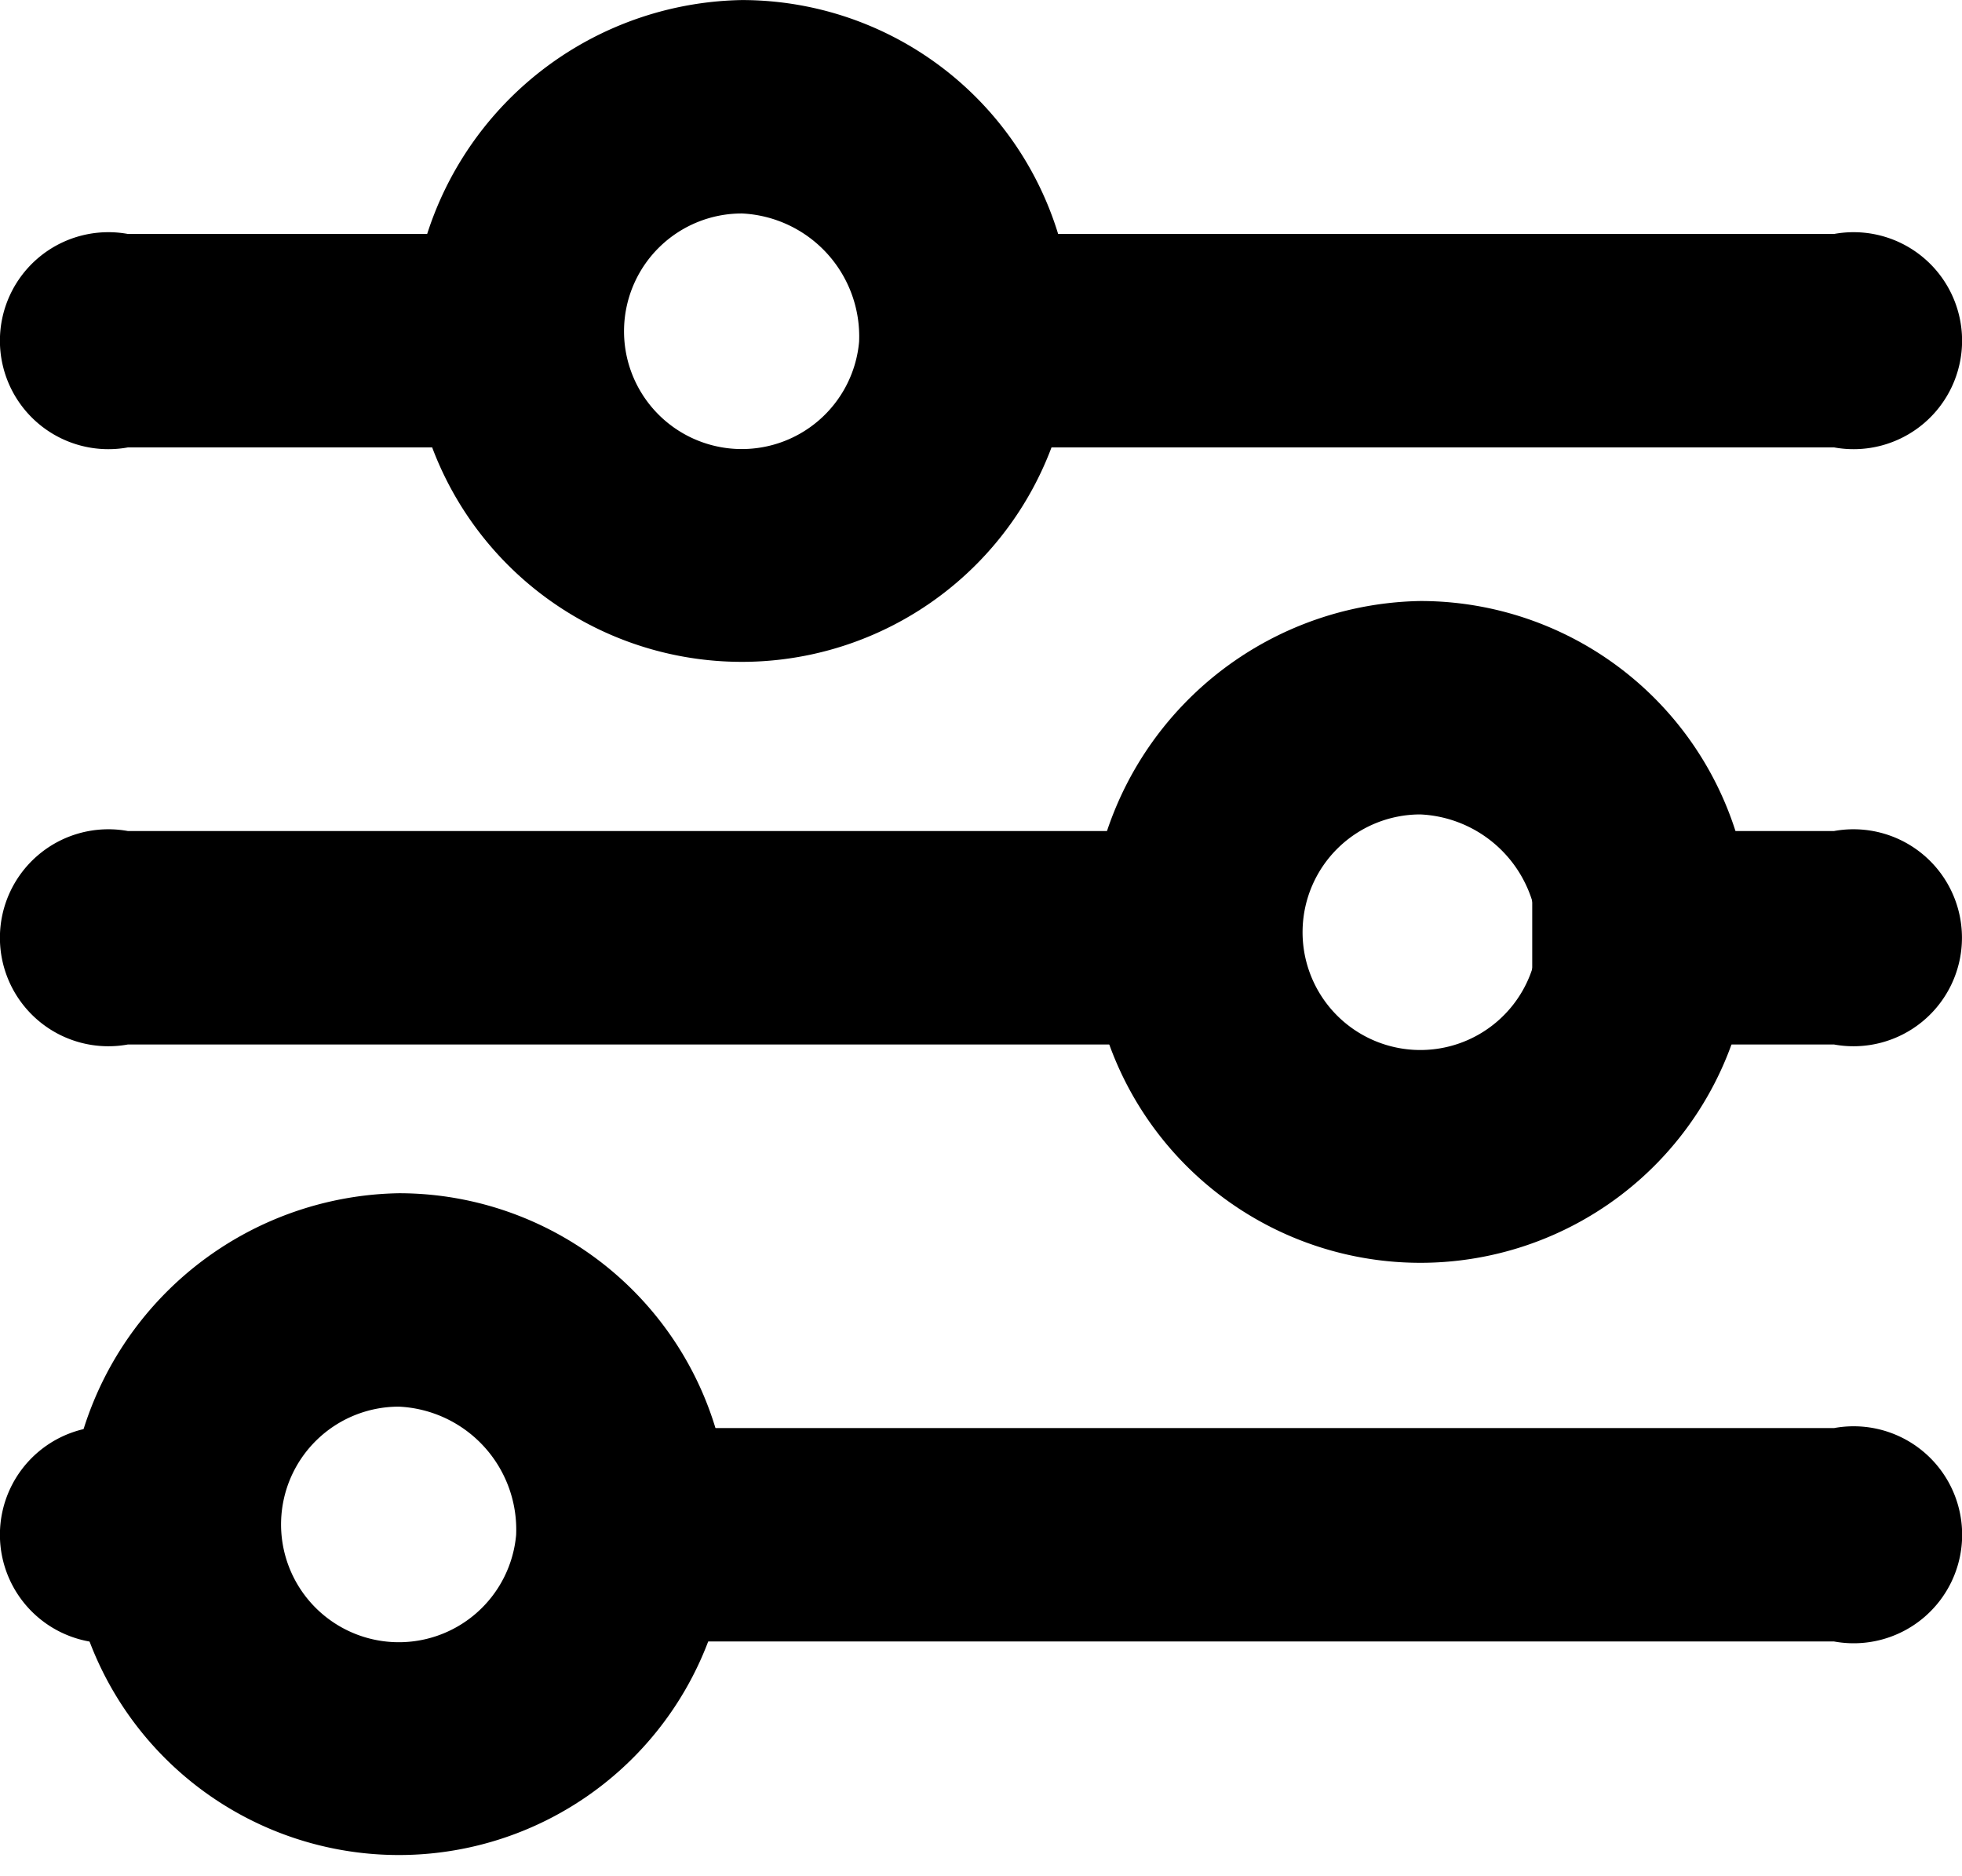 <svg xmlns="http://www.w3.org/2000/svg" width="31.87" height="30.474" viewBox="0 0 31.87 30.474">
  <g id="Group_178" data-name="Group 178" transform="translate(-319.687 678.988) rotate(-90)">
    <path id="Path_387" data-name="Path 387" d="M654.061,324.794a5.374,5.374,0,1,0,5.548,5.371A5.467,5.467,0,0,0,654.061,324.794Zm0,7.276a1.913,1.913,0,1,1,2.082-1.905A2,2,0,0,1,654.061,332.07Z" transform="translate(0 -3.999)"/>
    <path id="Path_388" data-name="Path 388" d="M698.4,401.259a5.374,5.374,0,1,0,5.548,5.371A5.467,5.467,0,0,0,698.4,401.259Zm0,7.276a1.913,1.913,0,1,1,2.082-1.905A2,2,0,0,1,698.4,408.535Z" transform="translate(-34.721 -63.871)"/>
    <path id="Path_389" data-name="Path 389" d="M743.363,350.468a5.374,5.374,0,1,0,5.548,5.371A5.467,5.467,0,0,0,743.363,350.468Zm0,7.276a1.913,1.913,0,1,1,2.082-1.9A2,2,0,0,1,743.363,357.744Z" transform="translate(-69.924 -24.102)"/>
    <g id="Group_178-2" data-name="Group 178" transform="translate(671.722 319.687)">
      <path id="Path_390" data-name="Path 390" d="M755.466,384.989V400.61a1.762,1.762,0,1,0,3.466,0V384.989Z" transform="translate(-755.466 -370.819)"/>
      <path id="Path_391" data-name="Path 391" d="M758.932,329.74v-7.974a1.762,1.762,0,1,0-3.466,0v7.974Z" transform="translate(-755.466 -319.687)"/>
    </g>
    <g id="Group_179" data-name="Group 179" transform="translate(662.025 319.687)">
      <path id="Path_392" data-name="Path 392" d="M710.78,434.385v4.9a1.762,1.762,0,1,0,3.466,0v-4.9Z" transform="translate(-710.78 -409.496)"/>
      <path id="Path_393" data-name="Path 393" d="M714.246,340.458V321.766a1.762,1.762,0,1,0-3.466,0v18.692Z" transform="translate(-710.78 -319.687)"/>
    </g>
    <g id="Group_180" data-name="Group 180" transform="translate(652.329 319.687)">
      <path id="Path_394" data-name="Path 394" d="M669.56,324.108v-2.342a1.762,1.762,0,1,0-3.466,0v2.342Z" transform="translate(-666.093 -319.687)"/>
      <path id="Path_395" data-name="Path 395" d="M666.093,359.036v21.253a1.762,1.762,0,1,0,3.466,0V359.036Z" transform="translate(-666.093 -350.497)"/>
    </g>
  </g>
</svg>
